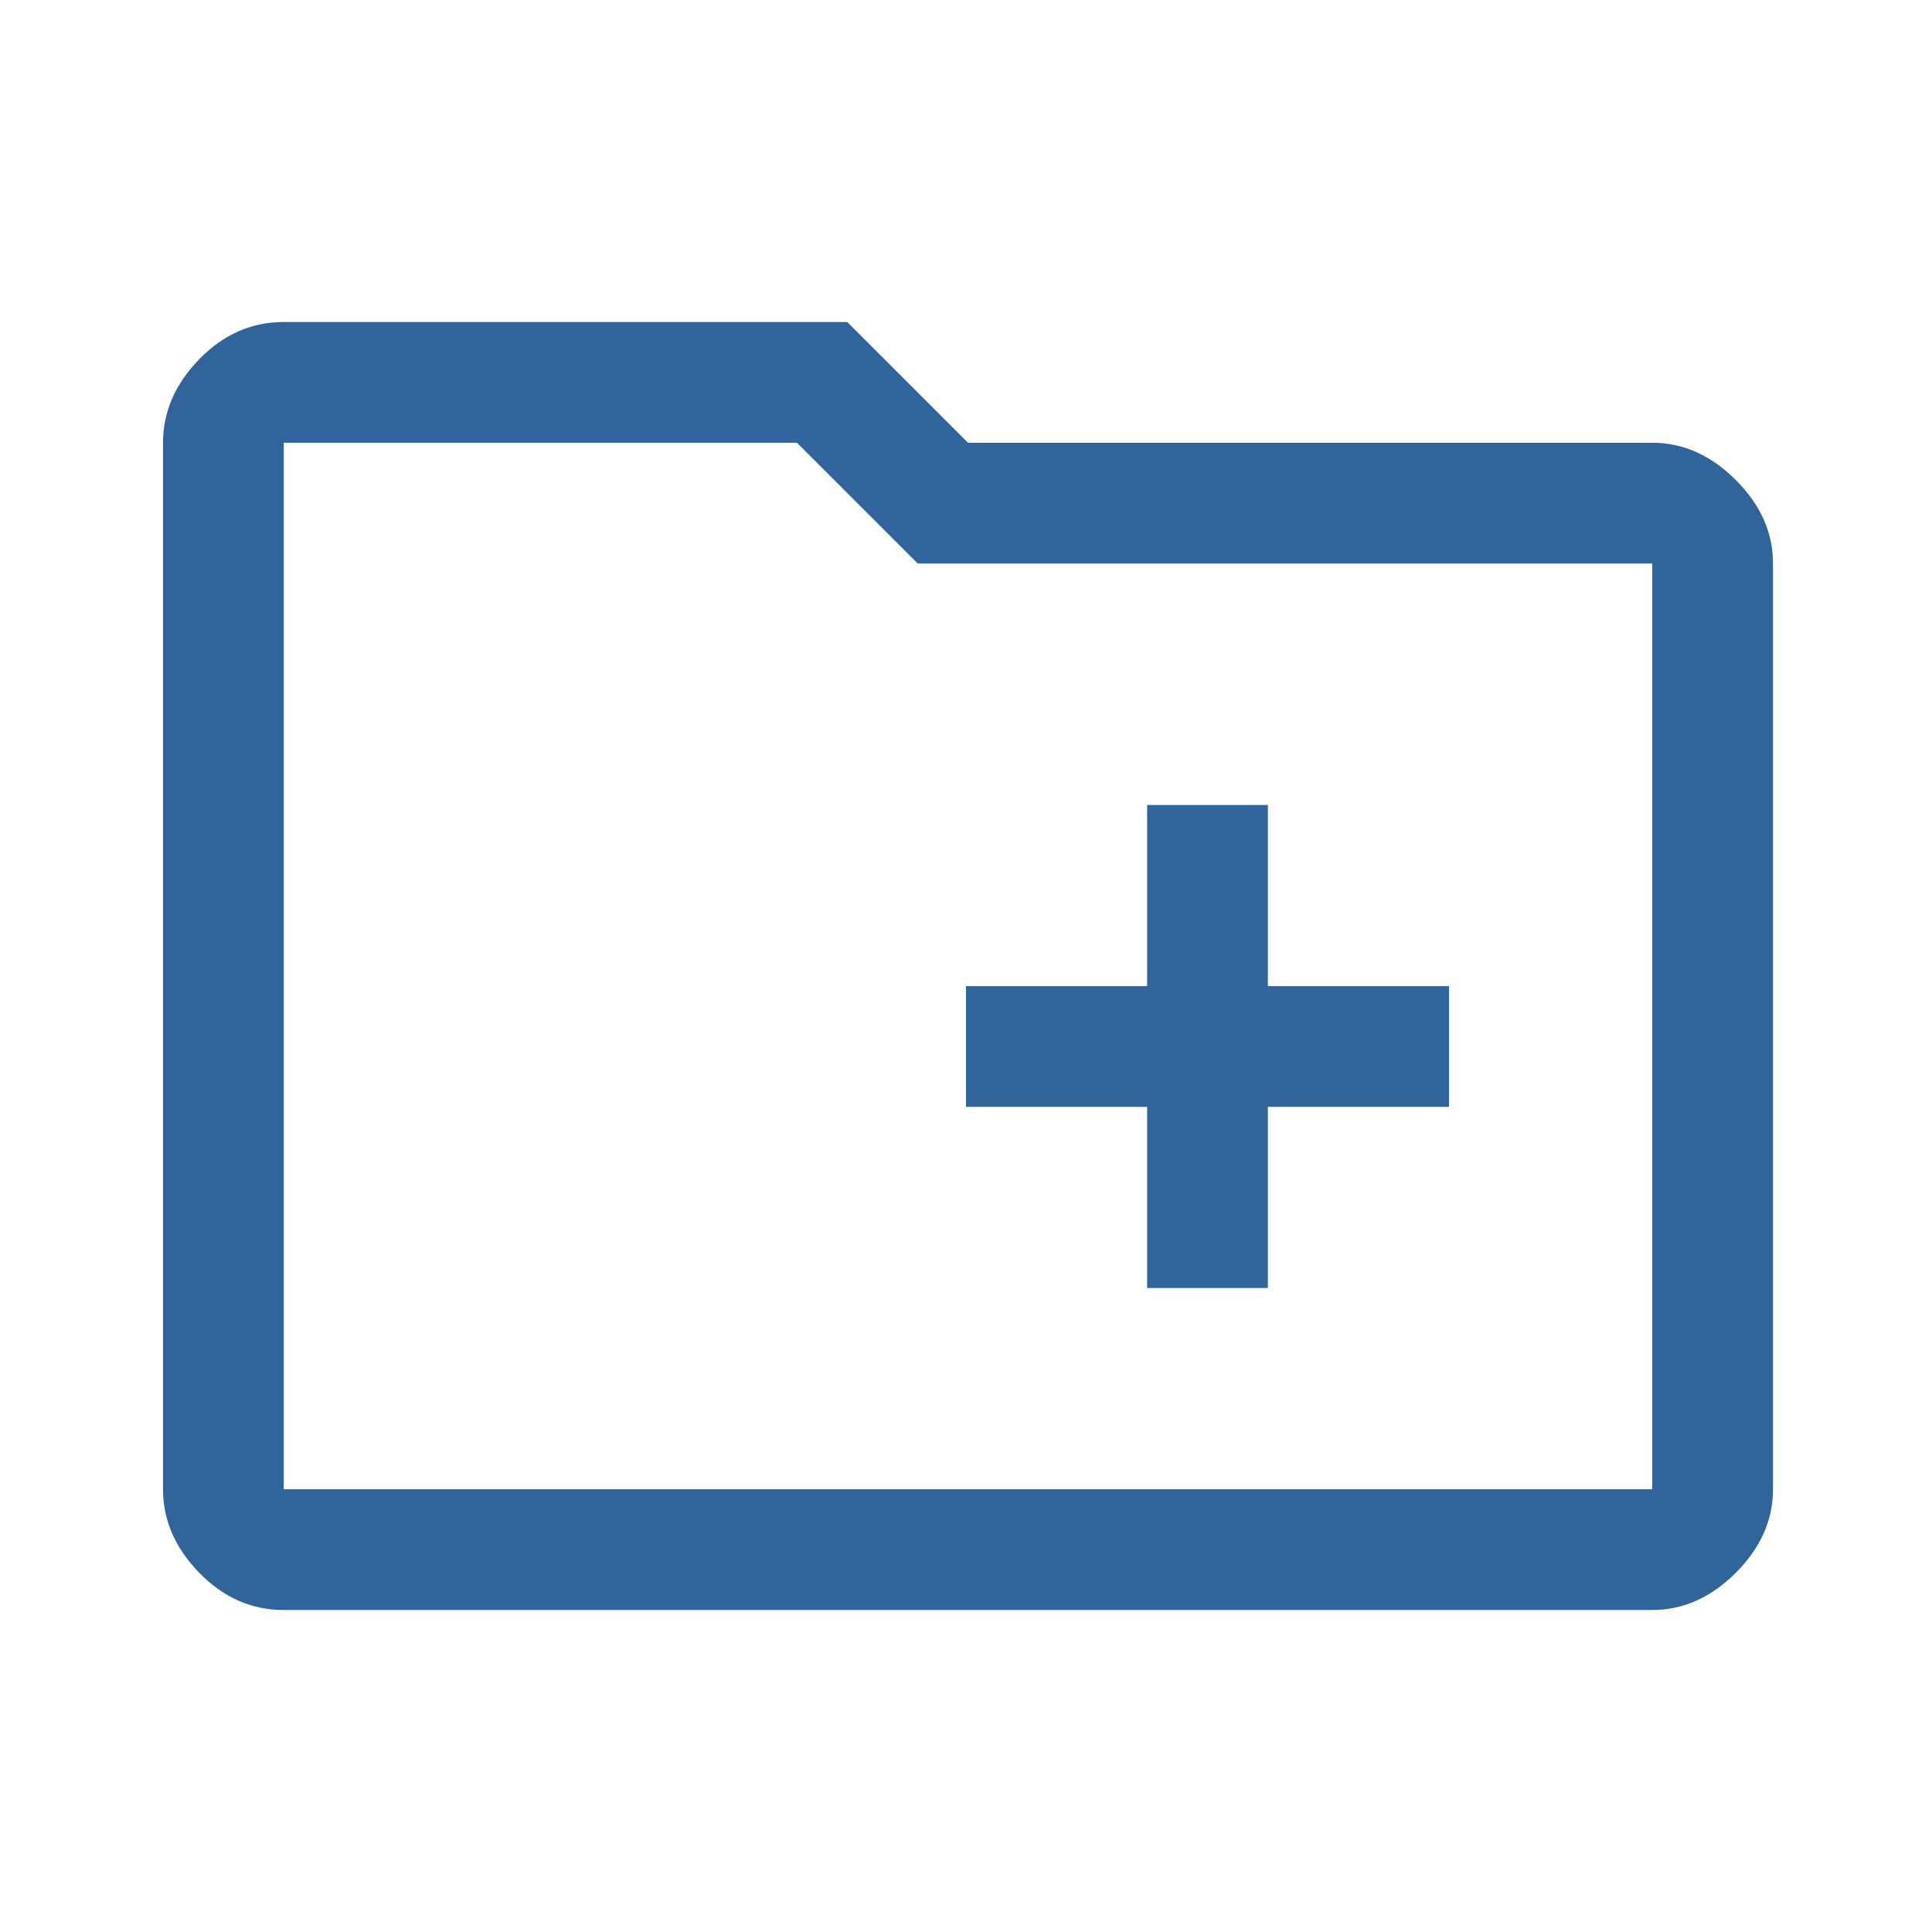 <svg xmlns="http://www.w3.org/2000/svg" height="48" width="48" fill="#31649a"><path d="M28.5 32h3v-4.5H36v-3h-4.5V20h-3v4.5H24v3h4.5ZM7.05 40q-1.2 0-2.1-.925-.9-.925-.9-2.075V11q0-1.15.9-2.075Q5.85 8 7.05 8h14l3 3h17q1.15 0 2.075.925.925.925.925 2.075v23q0 1.15-.925 2.075Q42.2 40 41.05 40Zm0-29v26h34V14H22.8l-3-3H7.05Zm0 0v26Z"/></svg>
